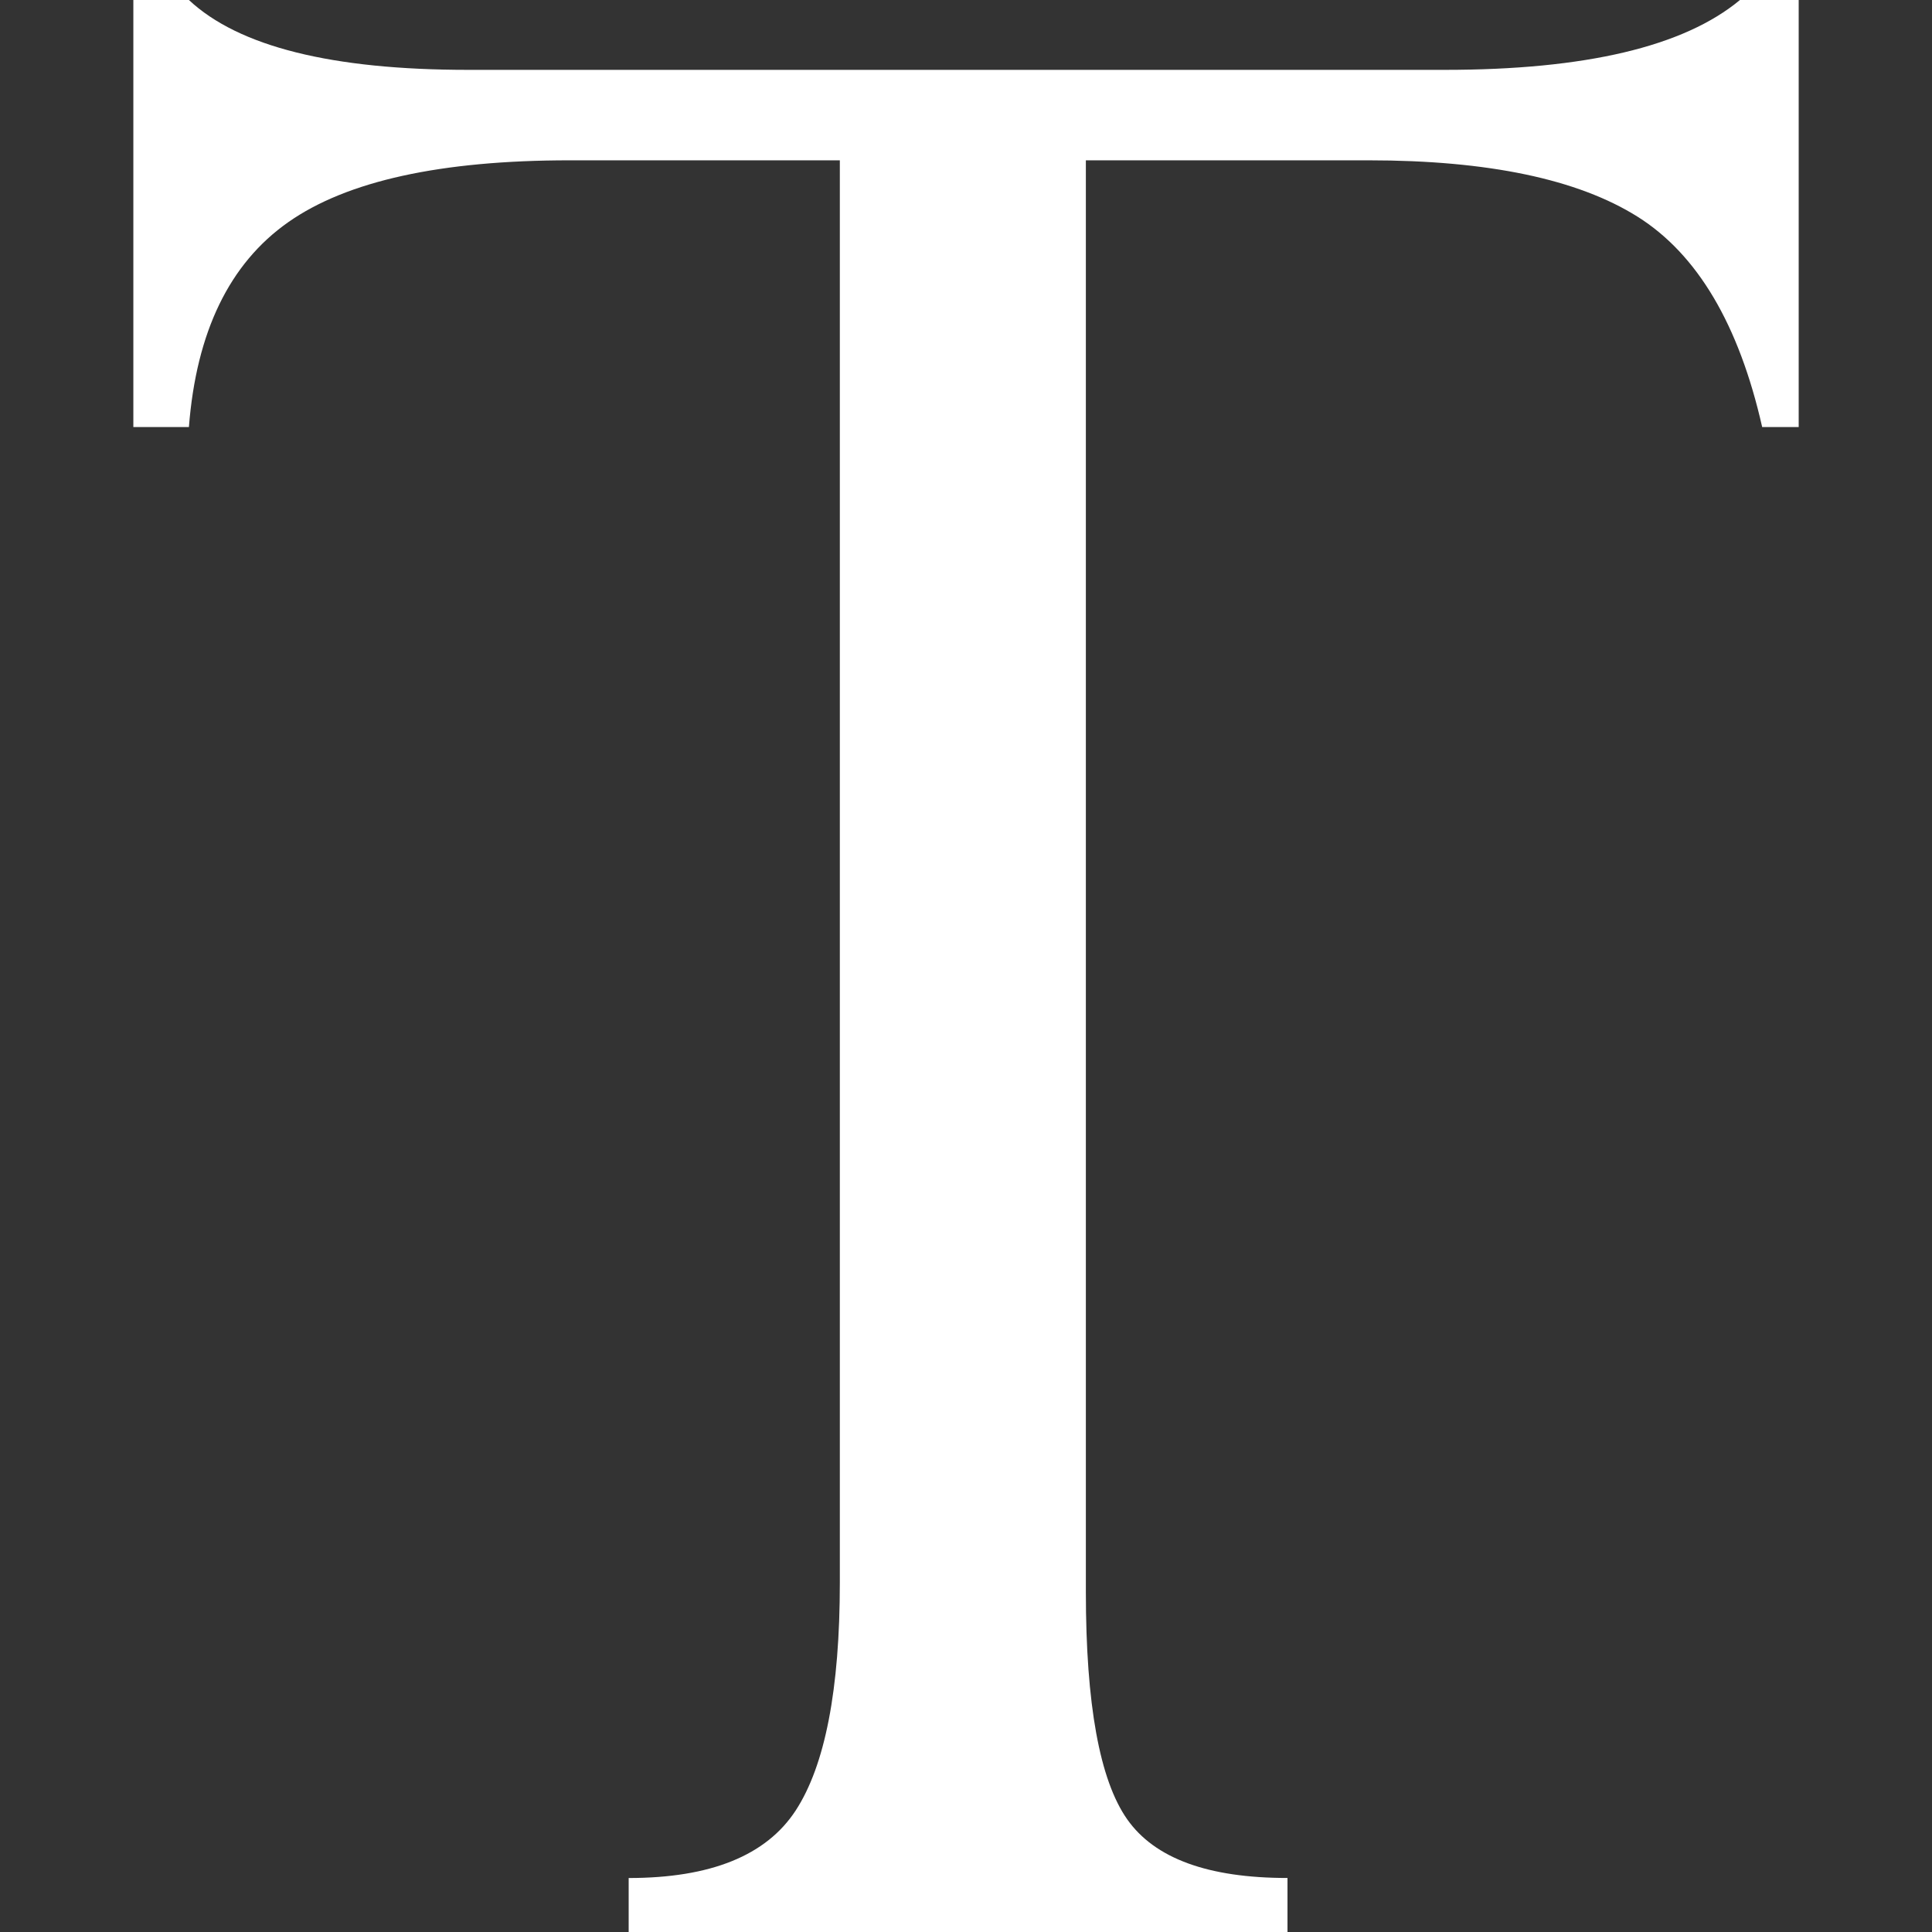<?xml version="1.0" encoding="utf-8"?>
<!-- Generator: Adobe Illustrator 16.0.3, SVG Export Plug-In . SVG Version: 6.00 Build 0)  -->
<!DOCTYPE svg PUBLIC "-//W3C//DTD SVG 1.1//EN" "http://www.w3.org/Graphics/SVG/1.1/DTD/svg11.dtd">
<svg version="1.1" id="Layer_1" xmlns="http://www.w3.org/2000/svg" xmlns:xlink="http://www.w3.org/1999/xlink" x="0px" y="0px"
	 width="50px" height="50px" viewBox="0 0 50 50" enable-background="new 0 0 50 50" xml:space="preserve">
<rect x="0" y="0" width="50" height="50" fill="#333333" stroke="none"/>
<g>
	<path fill="#FFFFFF" d="M35.416,4.149h-7.314V41.2c0,2.907,0.357,4.868,1.068,5.881c0.713,1.016,2.096,1.521,4.15,1.521V50H16.27
		v-1.397c2.12,0,3.56-0.581,4.322-1.747c0.76-1.165,1.143-3.132,1.143-5.901V4.149h-6.986c-3.341,0-5.772,0.534-7.292,1.603
		c-1.519,1.068-2.376,2.835-2.568,5.3H3.451V0h1.438c1.289,1.206,3.699,1.808,7.231,1.808h25.267c3.643,0,6.191-0.602,7.643-1.808
		h1.52v11.052h-0.945c-0.602-2.656-1.678-4.471-3.225-5.444C40.832,4.636,38.51,4.149,35.416,4.149z"/>
</g>
</svg>
